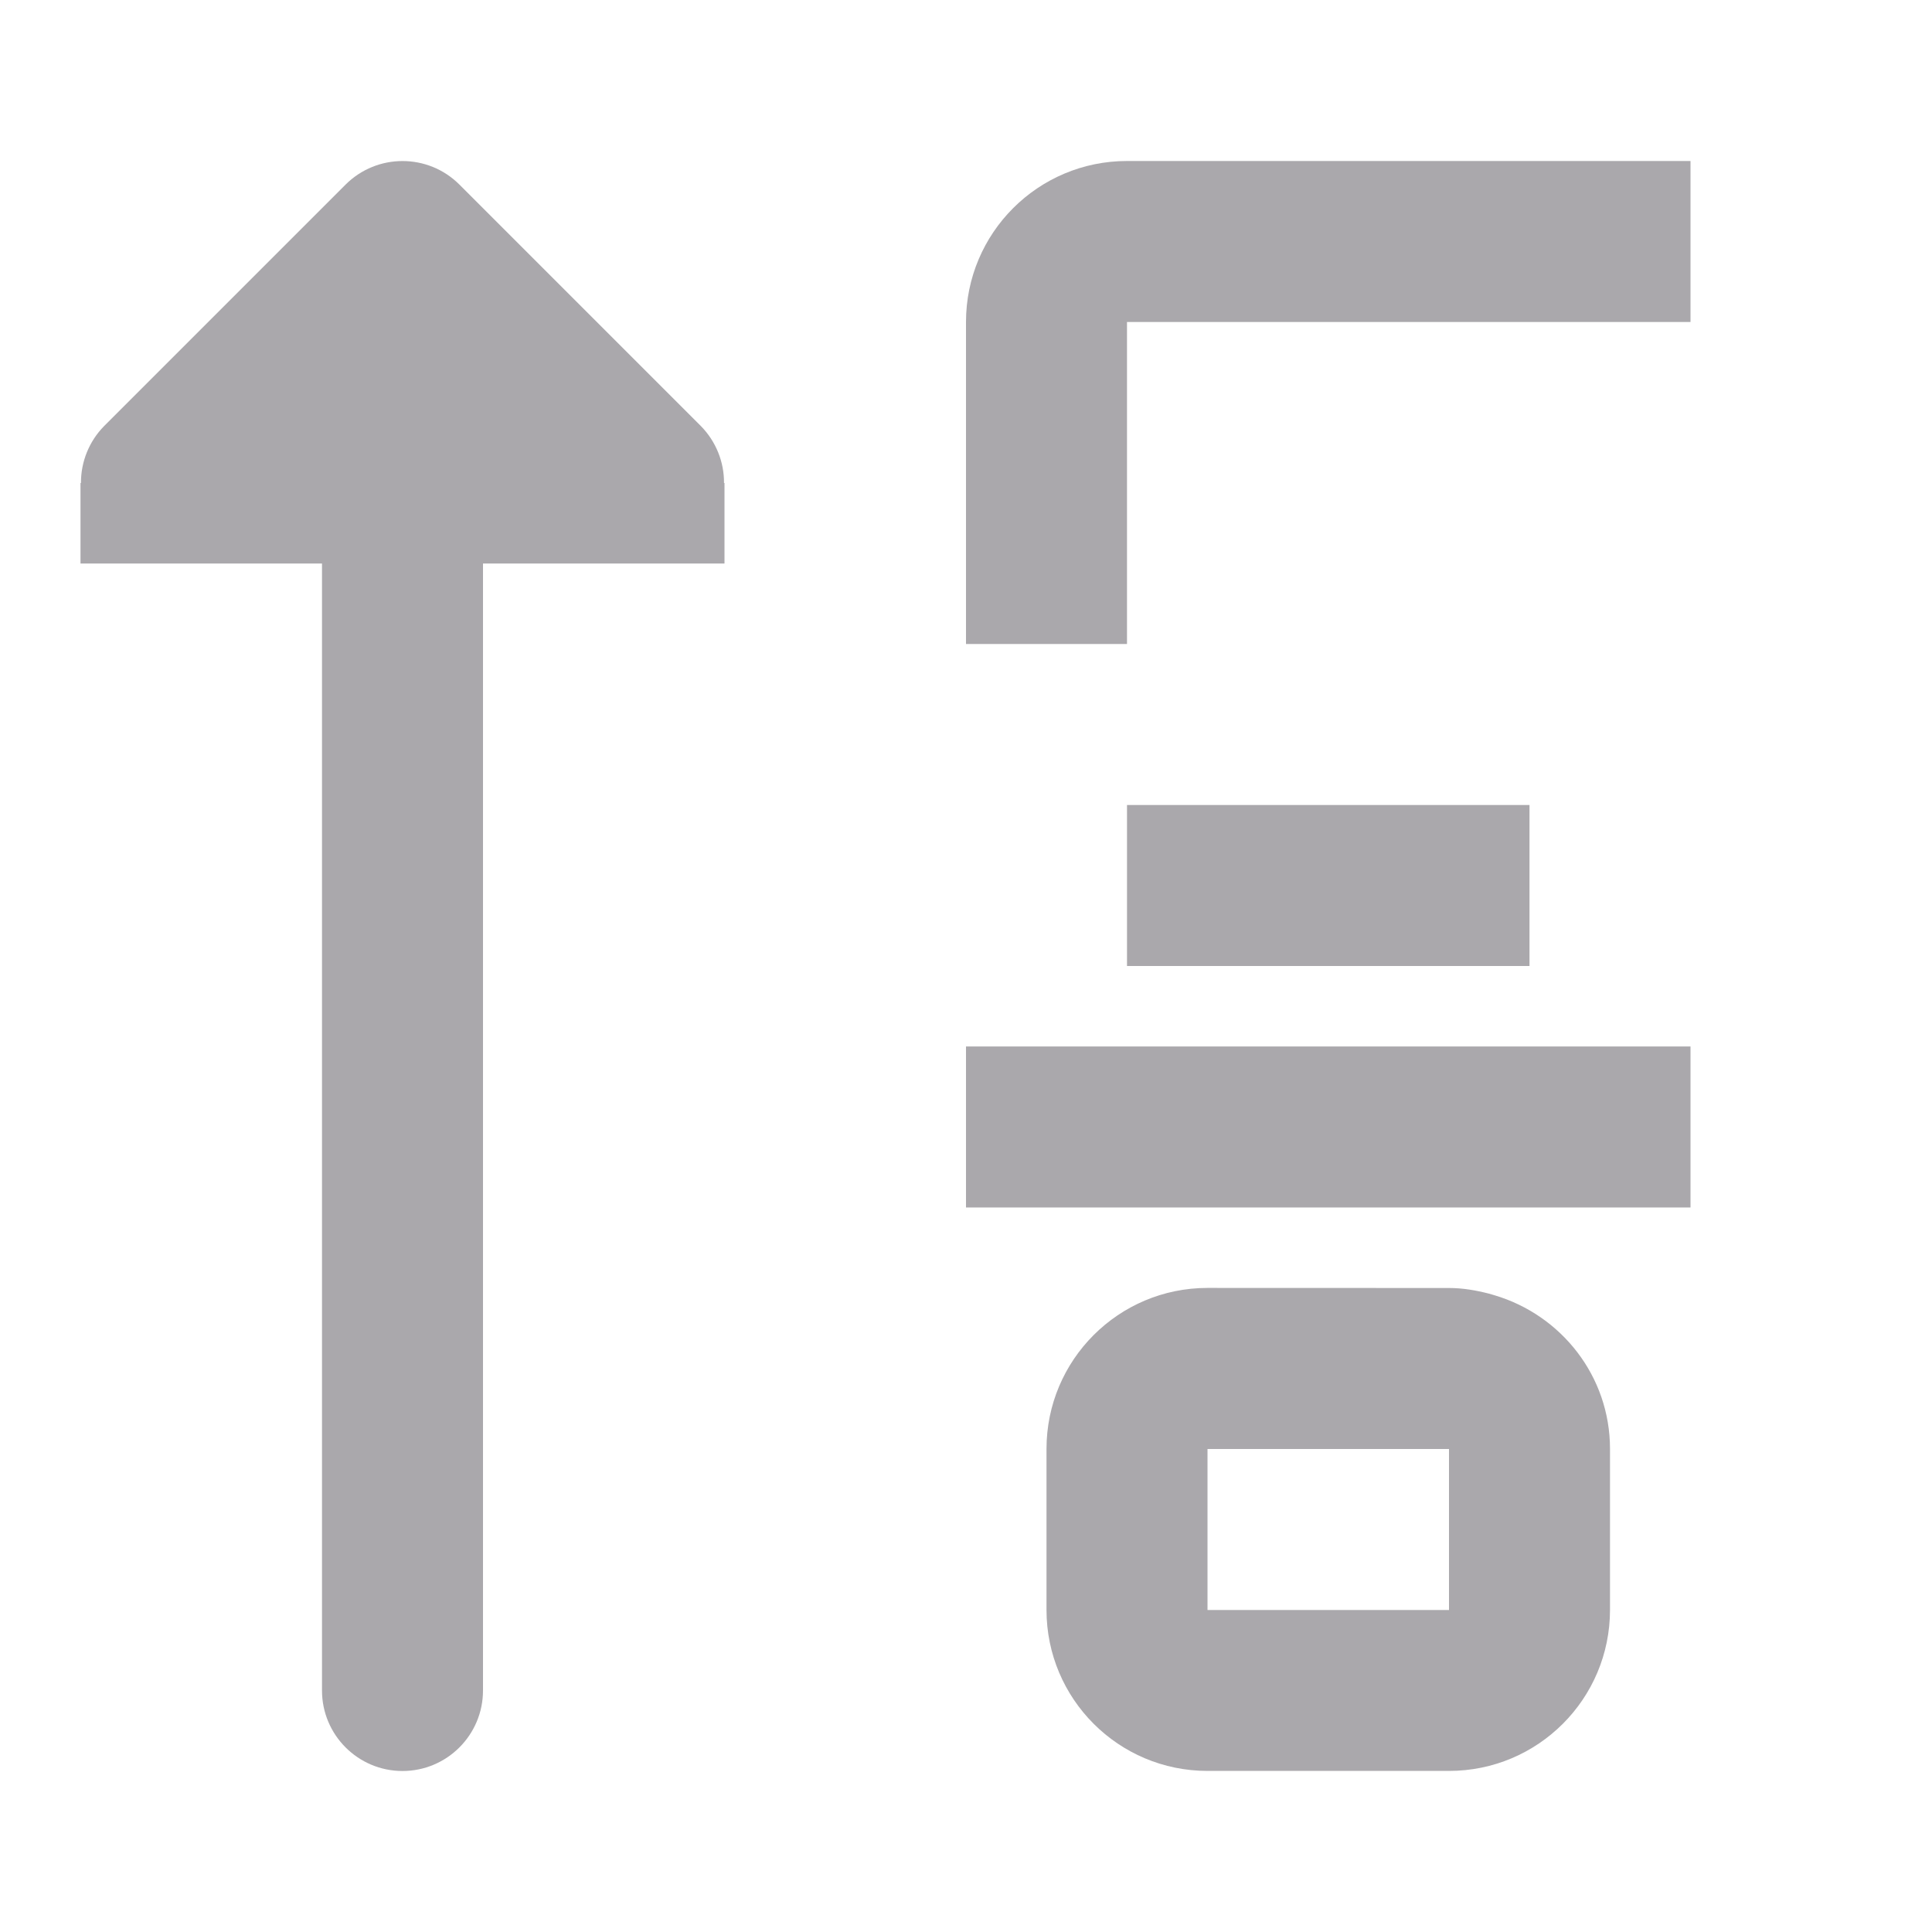 <svg viewBox="0 0 24 24" xmlns="http://www.w3.org/2000/svg"><g fill="#aaa8ac"><path d="m21 2v2h-7v4h-2v-4c0-1.105.895-2 2-2zm-2 8v2h-5v-2zm2 3v2h-9v-2zm-3 3c.172 0 .336.029.496.07.025.007.048.014.072.021.826.246 1.432 1.003 1.432 1.908v1 1c0 1.105-.895 2-2 2h-3c-1.105 0-2-.895-2-2v-1-1c0-1.105.895-2 2-2zm0 2h-3v1 1h3v-1z"/><path d="m5 22c-.552 0-1-.448-1-1v-14h-2-1v-1h.006c-.002-.264.102-.519.287-.707l3-3c.391-.39 1.024-.39 1.414 0l3 3c.185.188.289.443.287.707h.006v1h-1-2v14c0 .552-.448 1-1 1z"/></g></svg>